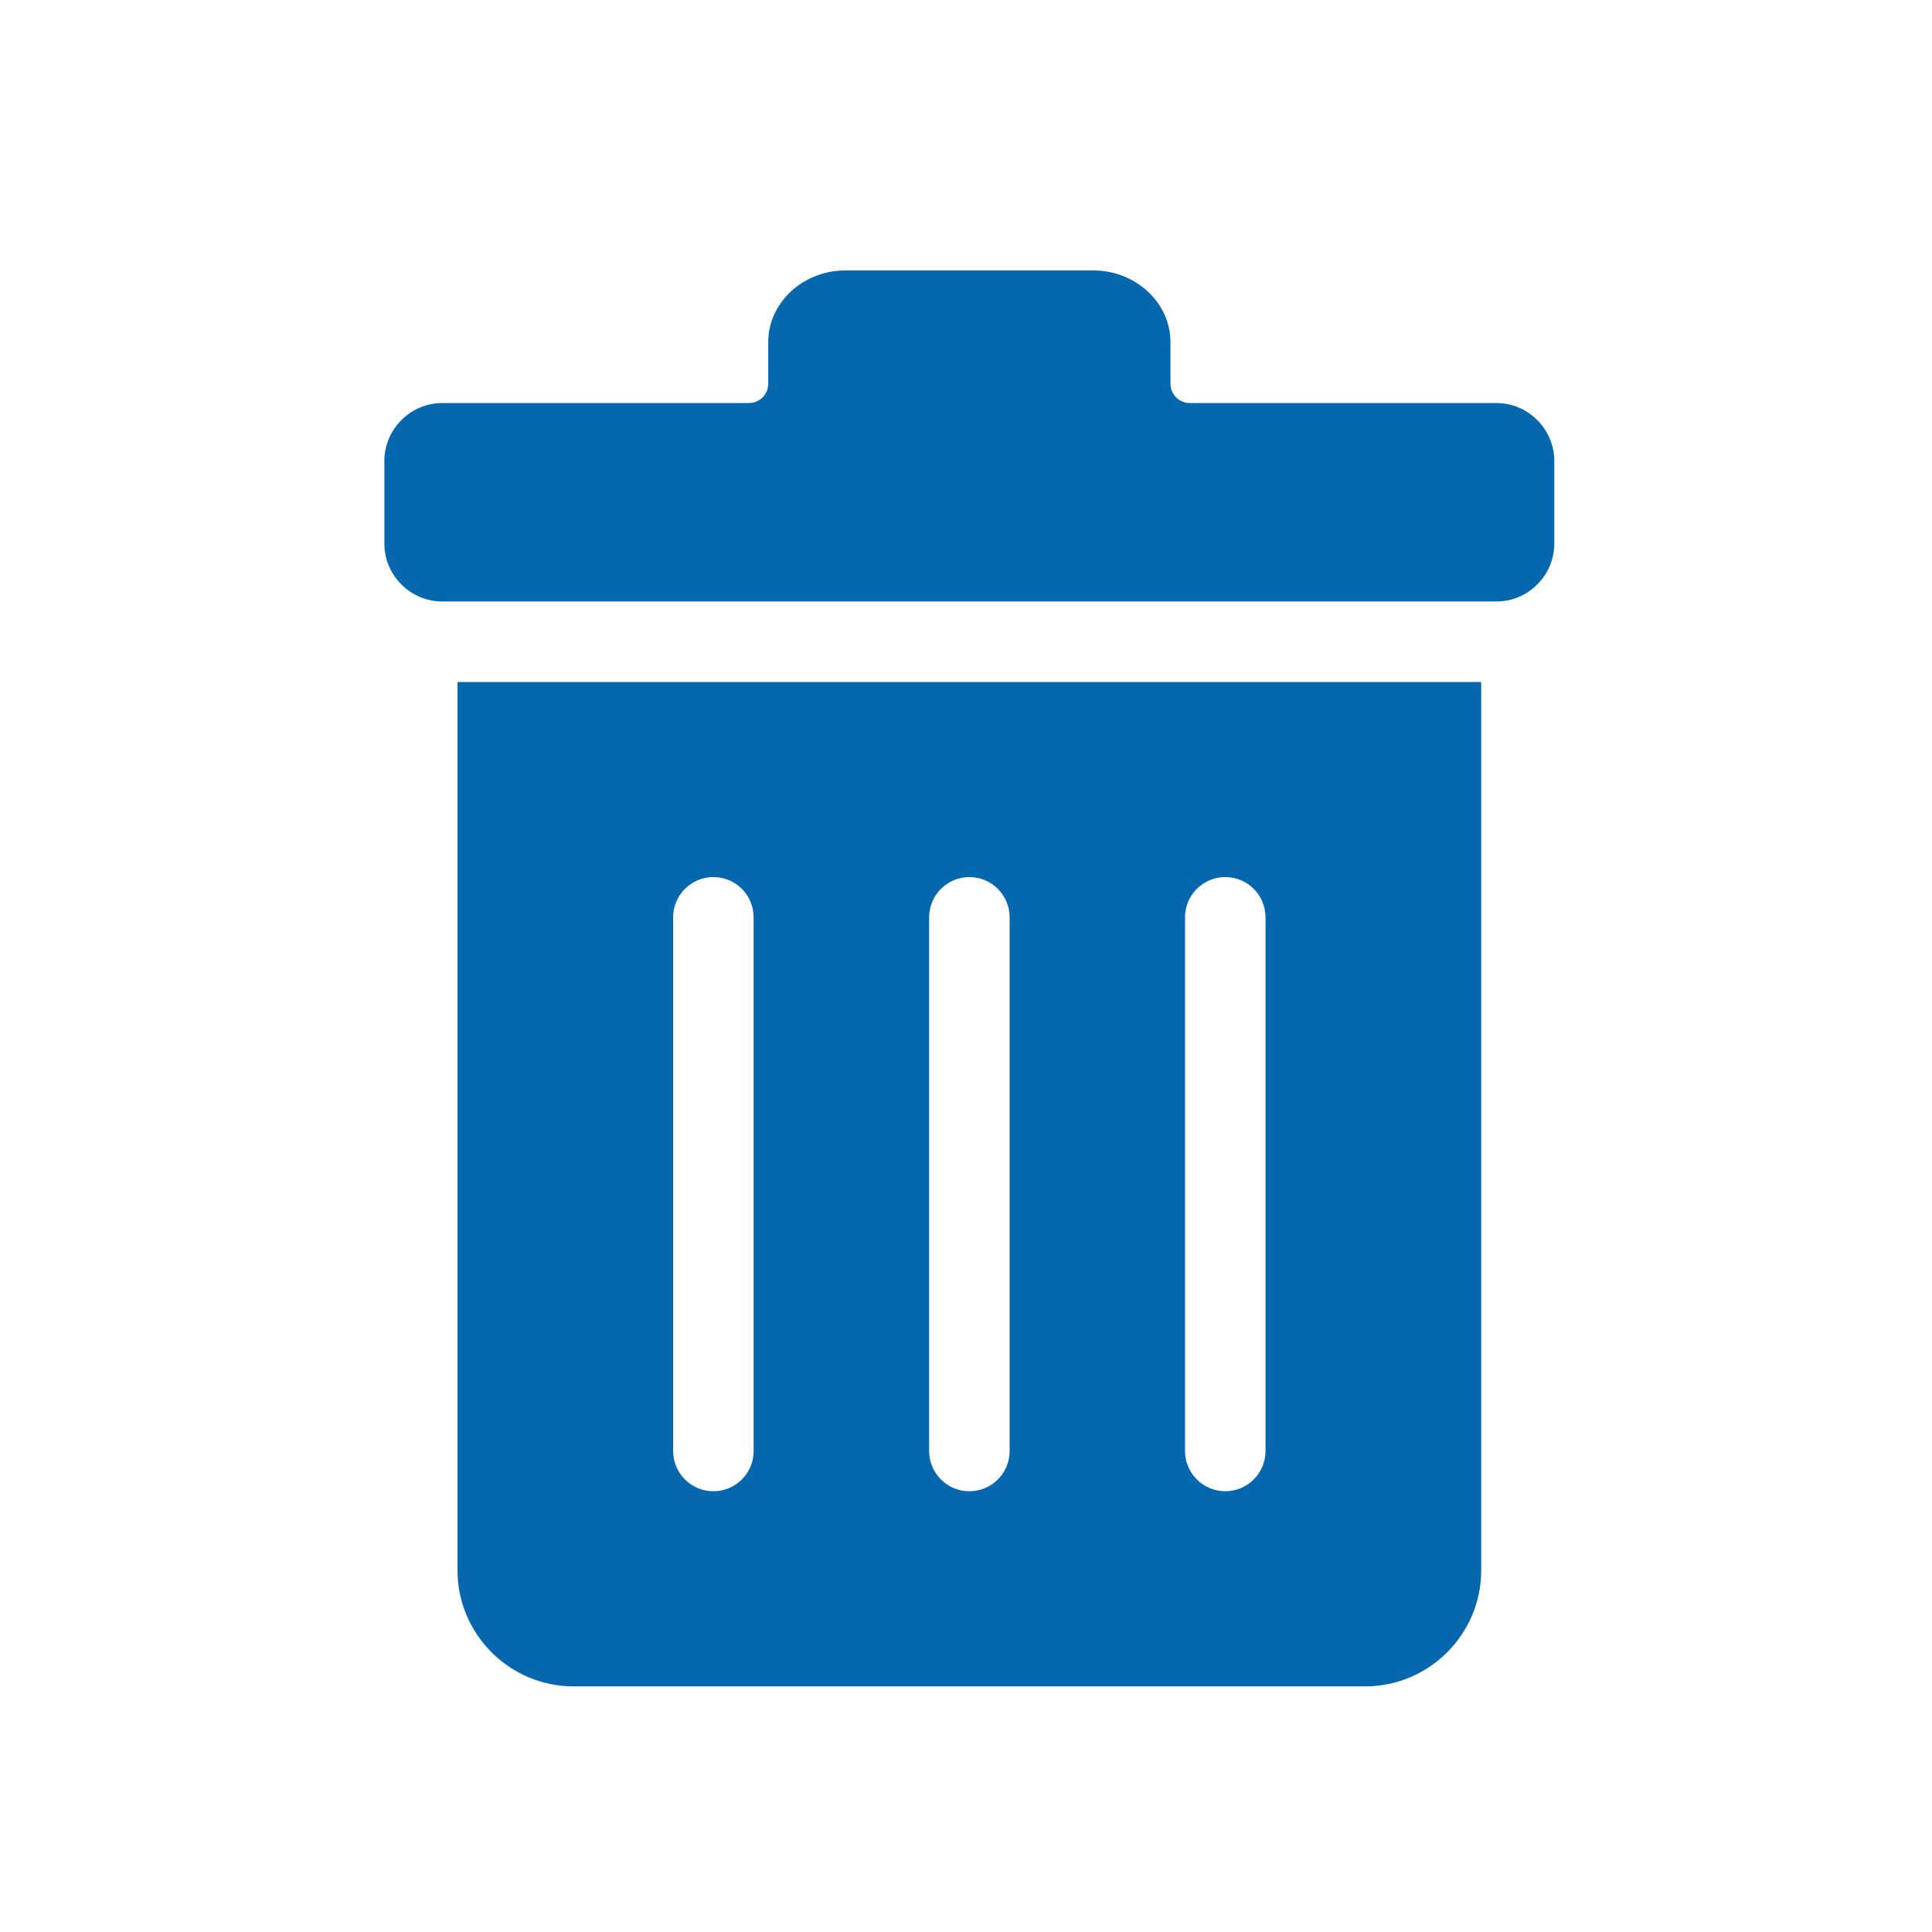 <svg xmlns="http://www.w3.org/2000/svg" viewBox="0 0 36 36">
  <path fill="#0568ae" d="M8.525 12.708H27.6v16.555c0 1.188-.972 2.16-2.16 2.16H10.685c-1.188 0-2.16-.972-2.16-2.16V12.708zm5.518 14.33v-9.945c0-.414-.336-.75-.75-.75s-.75.336-.75.75v9.944c0 .414.336.75.75.75s.75-.335.75-.75zm4.77 0v-9.945c0-.414-.337-.75-.75-.75s-.75.336-.75.75v9.944c0 .414.335.75.75.75s.75-.335.75-.75zm4.768 0v-9.945c0-.414-.335-.75-.75-.75s-.75.336-.75.75v9.944c0 .414.337.75.75.75s.75-.335.75-.75zM27.883 7.51H22.17c-.198 0-.36-.16-.36-.36v-.776c0-.734-.648-1.335-1.44-1.335h-4.615c-.792 0-1.44.6-1.44 1.334v.777c0 .2-.162.36-.36.36H8.242c-.594 0-1.08.487-1.08 1.08v1.538c0 .594.486 1.08 1.08 1.08h19.64c.594 0 1.08-.486 1.08-1.08V8.59c0-.593-.486-1.08-1.08-1.08zm0 0H22.17c-.198 0-.36-.16-.36-.36v-.776c0-.734-.648-1.335-1.44-1.335h-4.615c-.792 0-1.44.6-1.44 1.334v.777c0 .2-.162.36-.36.36H8.242c-.594 0-1.08.487-1.08 1.08v1.538c0 .594.486 1.08 1.08 1.08h19.64c.594 0 1.08-.486 1.08-1.08V8.59c0-.593-.486-1.08-1.08-1.08z"/>
</svg>
